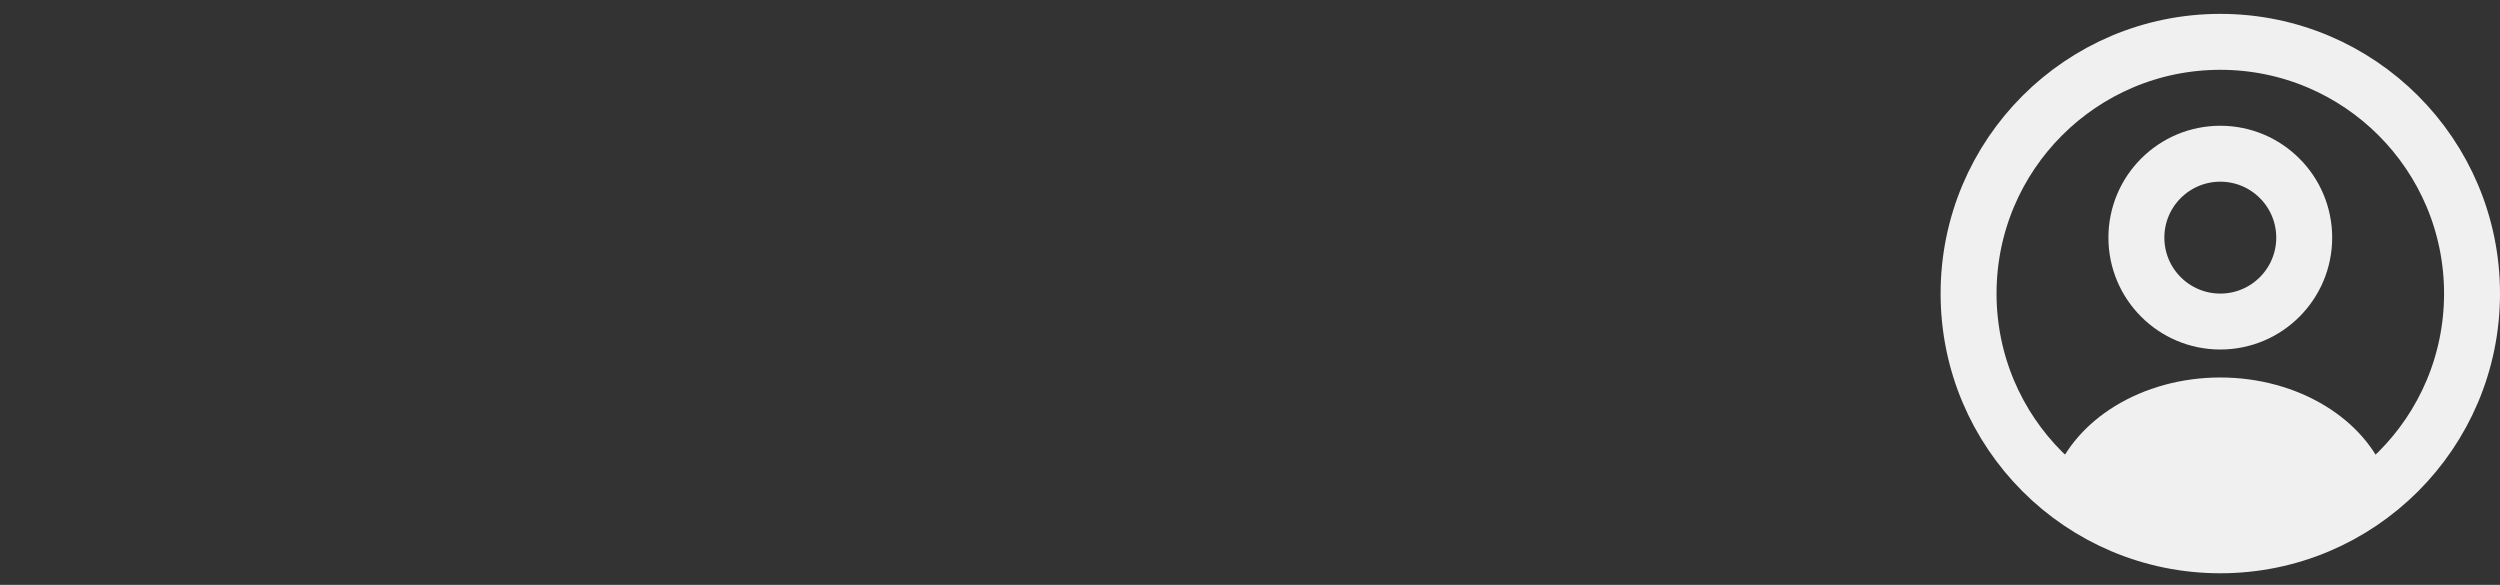 <?xml version="1.0" encoding="UTF-8" standalone="no"?>
<svg
   width="89.382"
   height="20.91"
   viewBox="0 0 89.382 20.91"
   fill="none"
   version="1.1"
   id="svg1"
   xml:space="preserve"
   xmlns="http://www.w3.org/2000/svg"
   xmlns:svg="http://www.w3.org/2000/svg"><rect x="0" y="0" width="89.382" height="20.91" fill="#333333" stroke="none"/><defs
     id="defs1" /><g
     style="fill:none"
     id="g4"
     transform="translate(67.382,-1.504)"><circle
       cx="12"
       cy="10"
       r="3"
       stroke="#33363f"
       stroke-width="2"
       stroke-linecap="round"
       id="circle1"
       style="stroke:#f0f0f0;stroke-opacity:1" /><circle
       cx="12"
       cy="12"
       r="9"
       stroke="#33363f"
       stroke-width="2"
       id="circle2"
       style="stroke:#f0f0f0;stroke-opacity:1" /><path
       d="M 17.78,18.826 C 17.908,18.757 17.968,18.605 17.914,18.471 17.528,17.505 16.786,16.653 15.781,16.033 14.697,15.363 13.367,15 12,15 c -1.367,0 -2.697,0.363 -3.781,1.033 -1.004,0.62 -1.747,1.471 -2.133,2.438 -0.054,0.135 0.006,0.286 0.134,0.356 3.6,1.977 7.961,1.977 11.561,0 z"
       fill="#33363f"
       id="path2"
       style="fill:#f0f0f0;fill-opacity:1" /></g></svg>
